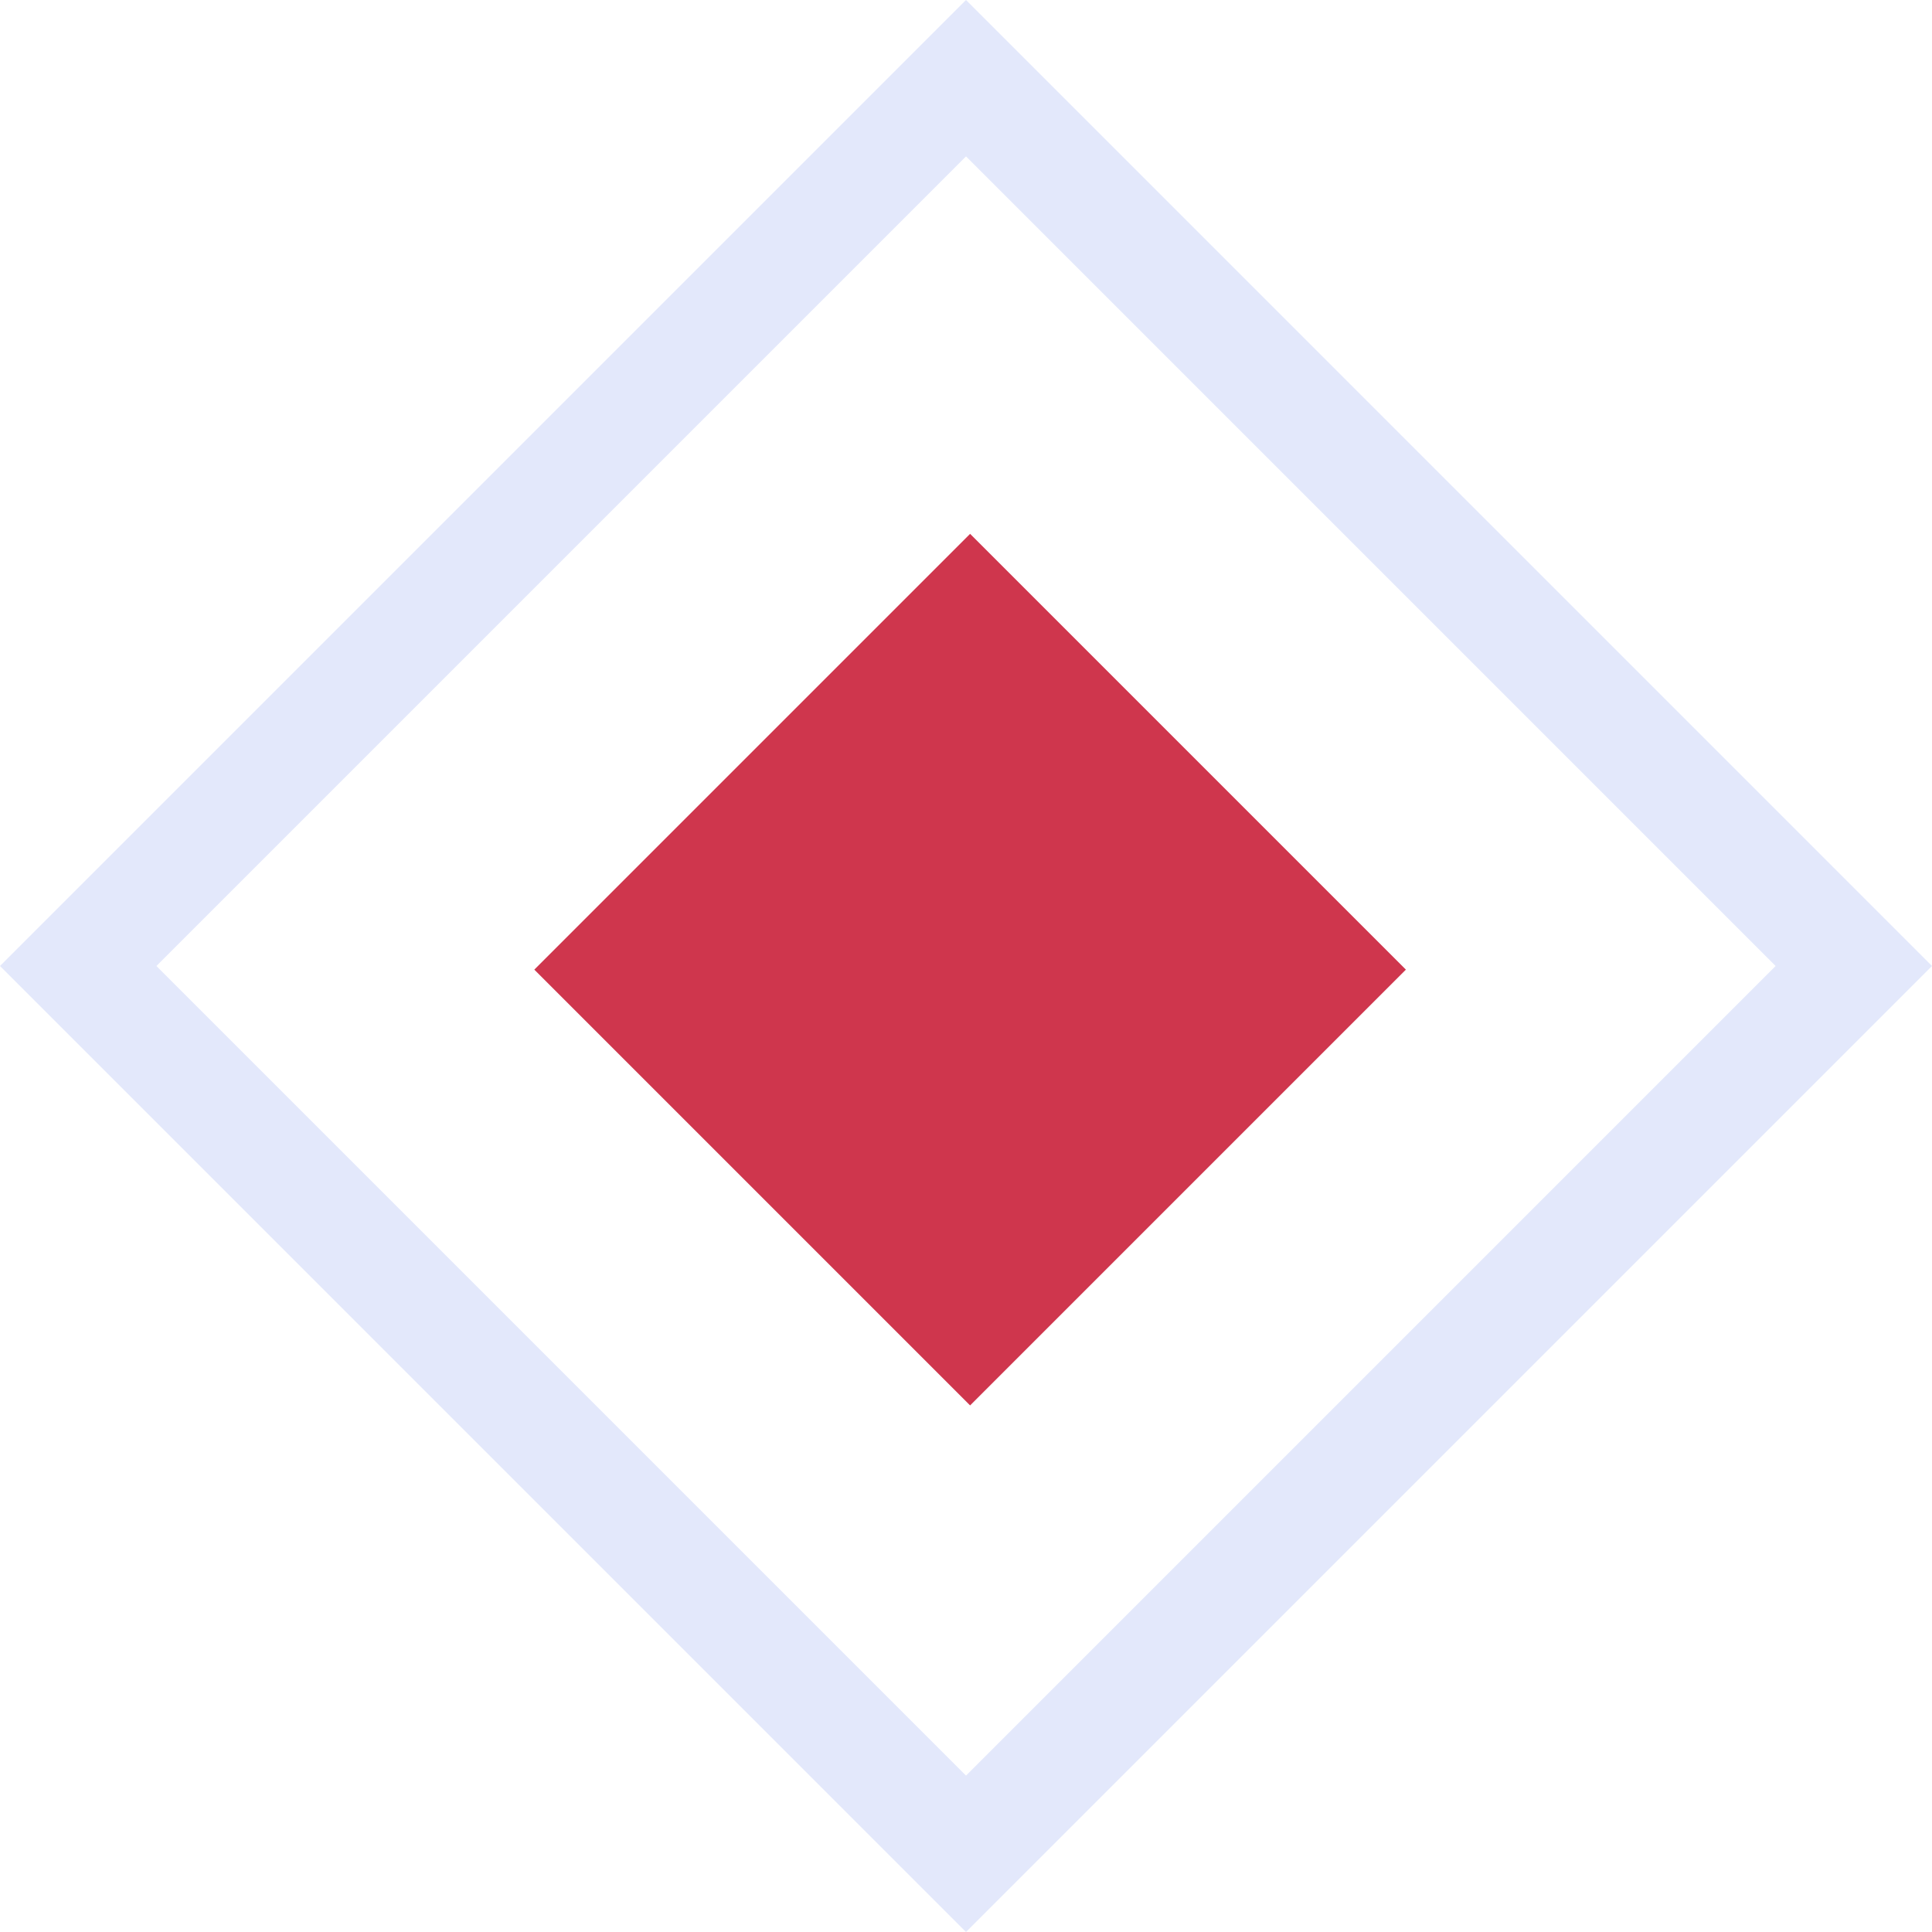 <?xml version="1.0" encoding="utf-8"?>
<!-- Generator: Adobe Illustrator 18.0.0, SVG Export Plug-In . SVG Version: 6.00 Build 0)  -->
<!DOCTYPE svg PUBLIC "-//W3C//DTD SVG 1.1//EN" "http://www.w3.org/Graphics/SVG/1.1/DTD/svg11.dtd">
<svg version="1.1" id="Слой_1" xmlns="http://www.w3.org/2000/svg" xmlns:xlink="http://www.w3.org/1999/xlink" x="0px" y="0px"
	 viewBox="1.4 1.1 21 21" enable-background="new 1.4 1.1 21 21" xml:space="preserve">
<g>
	
		<rect x="8.5" y="8.3" transform="matrix(-0.707 -0.707 0.707 -0.707 12.086 28.254)" fill="#CF364D" width="6.7" height="6.7"/>
</g>
<g>
	<path fill="#E3E8FB" d="M11.9,22.1L1.4,11.6L11.9,1.1l10.5,10.5L11.9,22.1z M3.1,11.6l8.8,8.8l8.8-8.8l-8.8-8.8L3.1,11.6z"/>
</g>
</svg>
